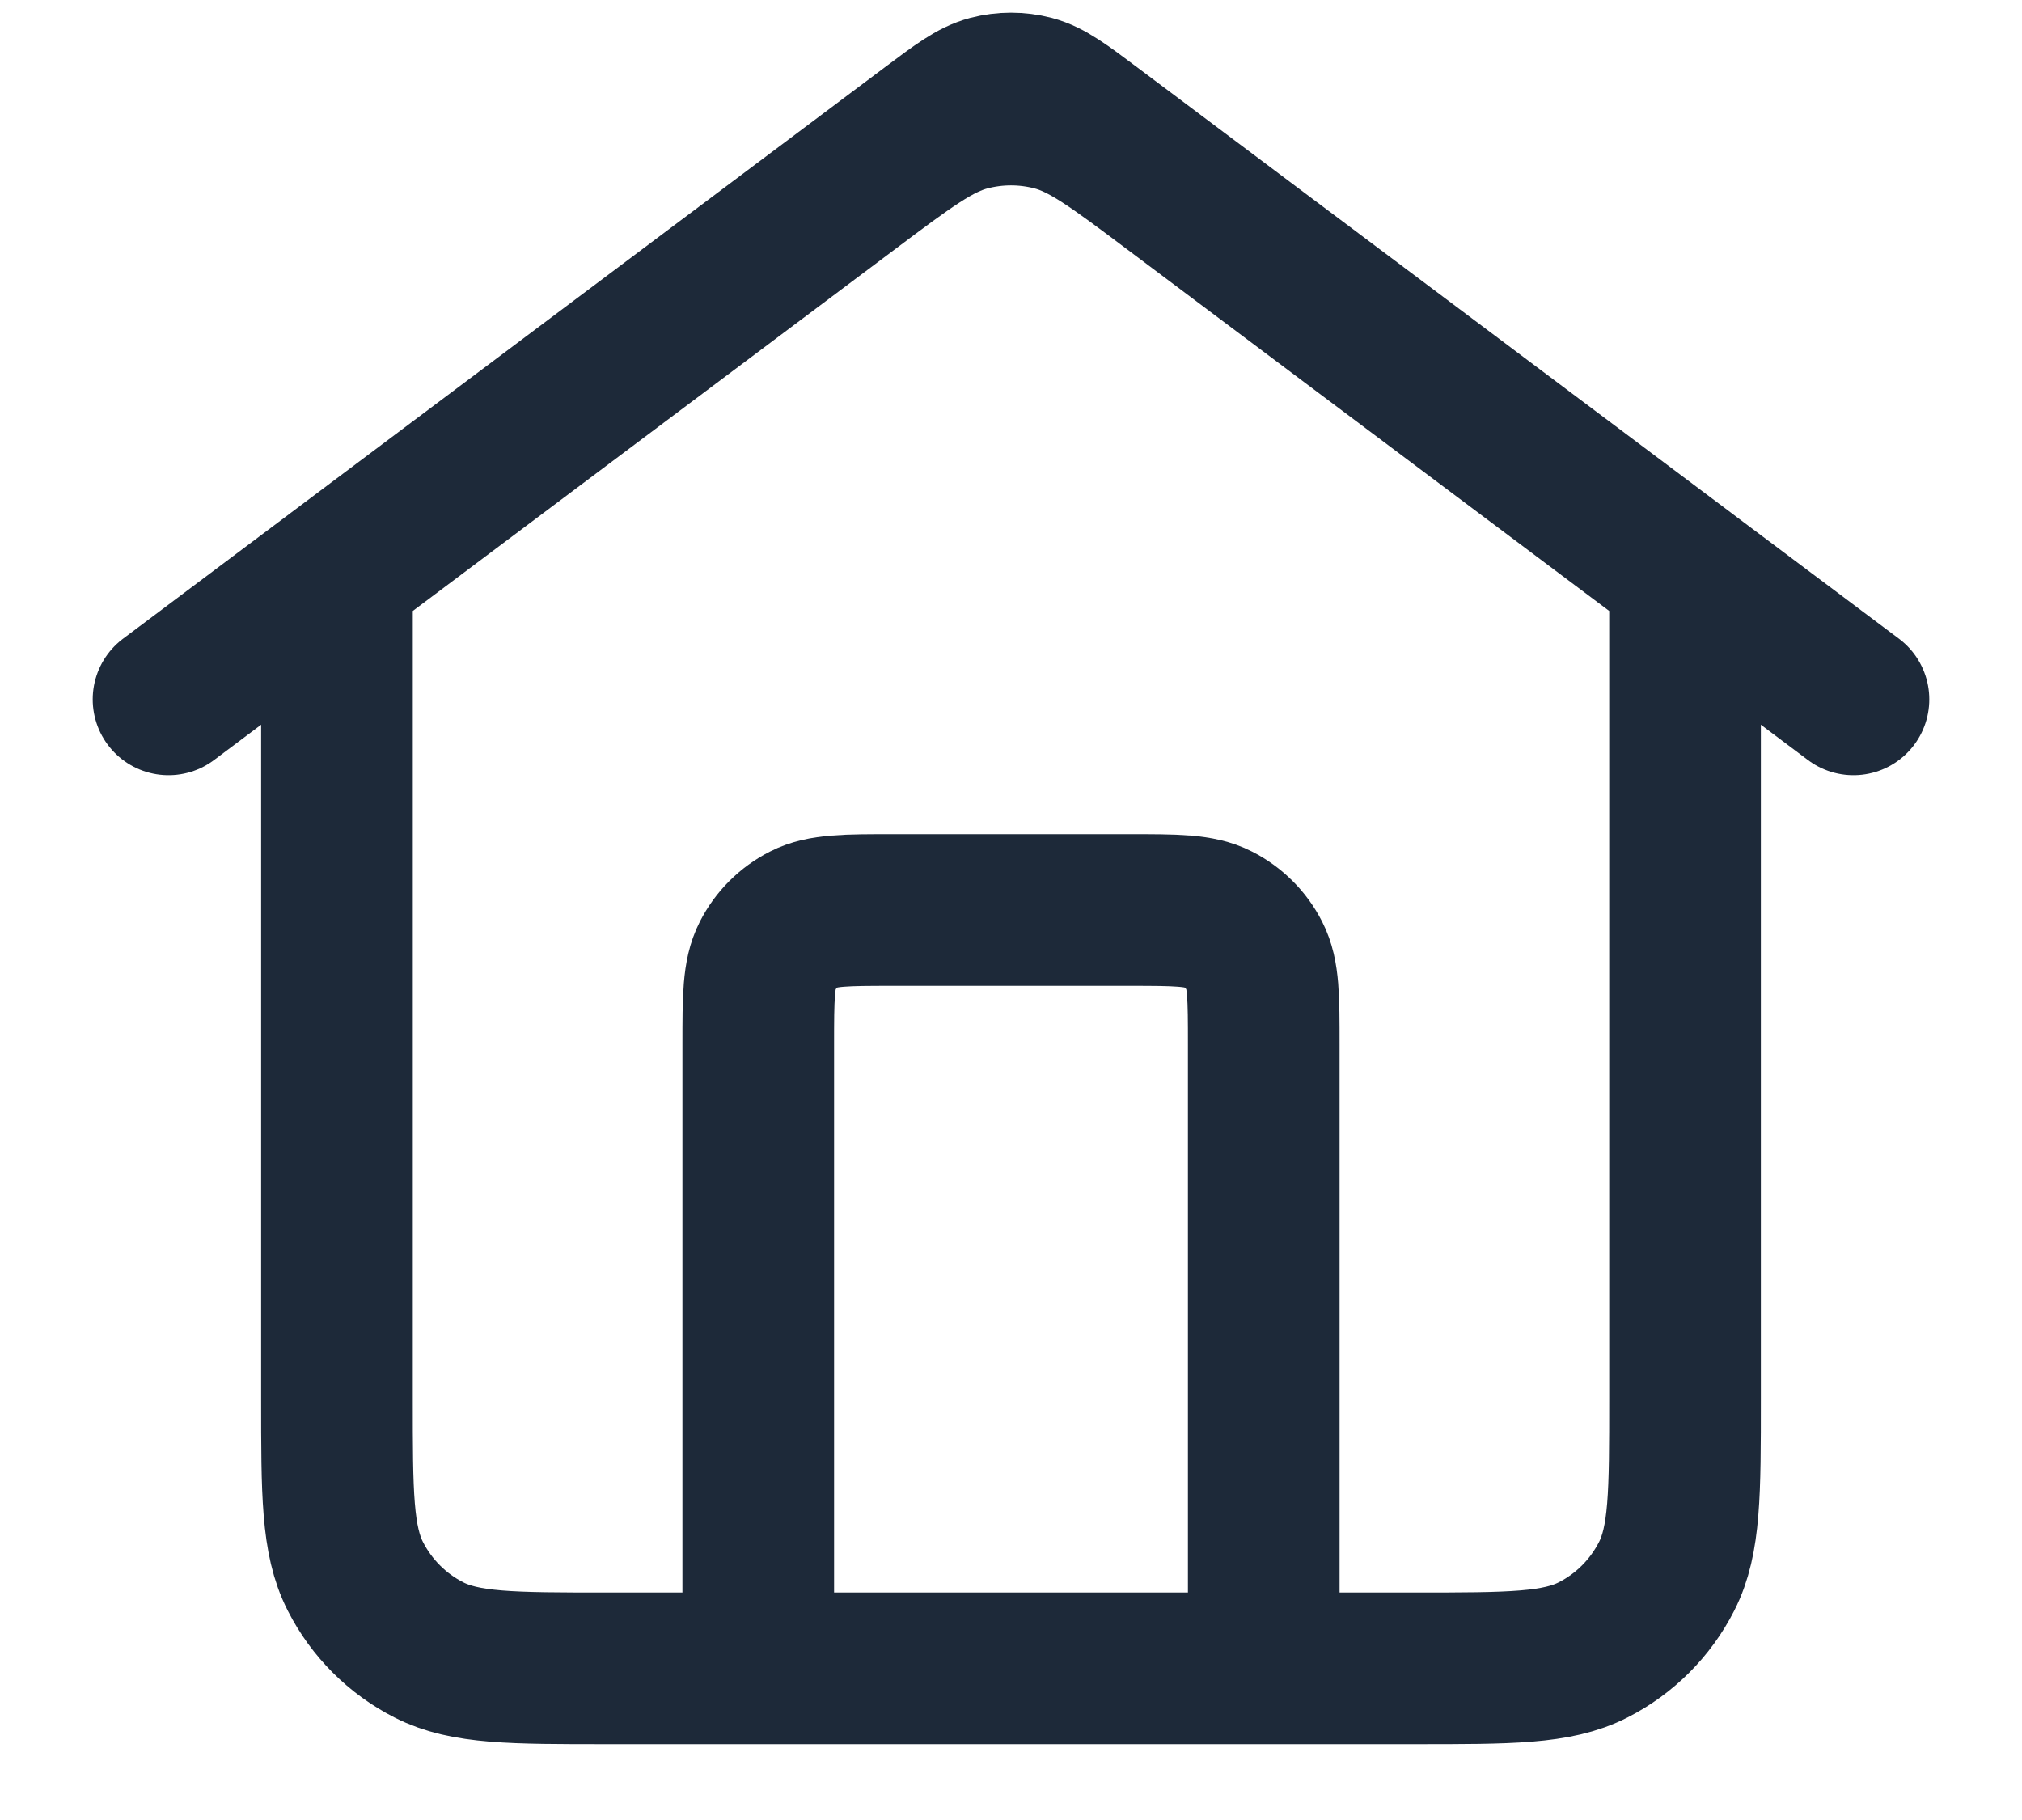 <svg width="20" height="18" viewBox="0 0 20 18" fill="none" xmlns="http://www.w3.org/2000/svg">
<path d="M7.5 16.5V10.333C7.5 9.867 7.5 9.633 7.591 9.455C7.671 9.298 7.798 9.171 7.955 9.091C8.133 9 8.367 9 8.833 9H11.167C11.633 9 11.867 9 12.045 9.091C12.202 9.171 12.329 9.298 12.409 9.455C12.5 9.633 12.5 9.867 12.5 10.333V16.5M1.667 6.917L9.2 1.267C9.487 1.052 9.63 0.944 9.788 0.902C9.927 0.866 10.073 0.866 10.212 0.902C10.37 0.944 10.513 1.052 10.8 1.267L18.333 6.917M3.333 5.667V13.833C3.333 14.767 3.333 15.233 3.515 15.59C3.675 15.904 3.93 16.159 4.243 16.318C4.6 16.5 5.067 16.5 6 16.5H14C14.933 16.5 15.4 16.5 15.757 16.318C16.07 16.159 16.325 15.904 16.485 15.59C16.667 15.233 16.667 14.767 16.667 13.833V5.667L11.6 1.867C11.026 1.436 10.739 1.221 10.424 1.138C10.146 1.065 9.854 1.065 9.576 1.138C9.261 1.221 8.974 1.436 8.4 1.867L3.333 5.667Z" stroke="#1D2939" stroke-width="1.5" stroke-linecap="round" stroke-linejoin="round"/>
</svg>
